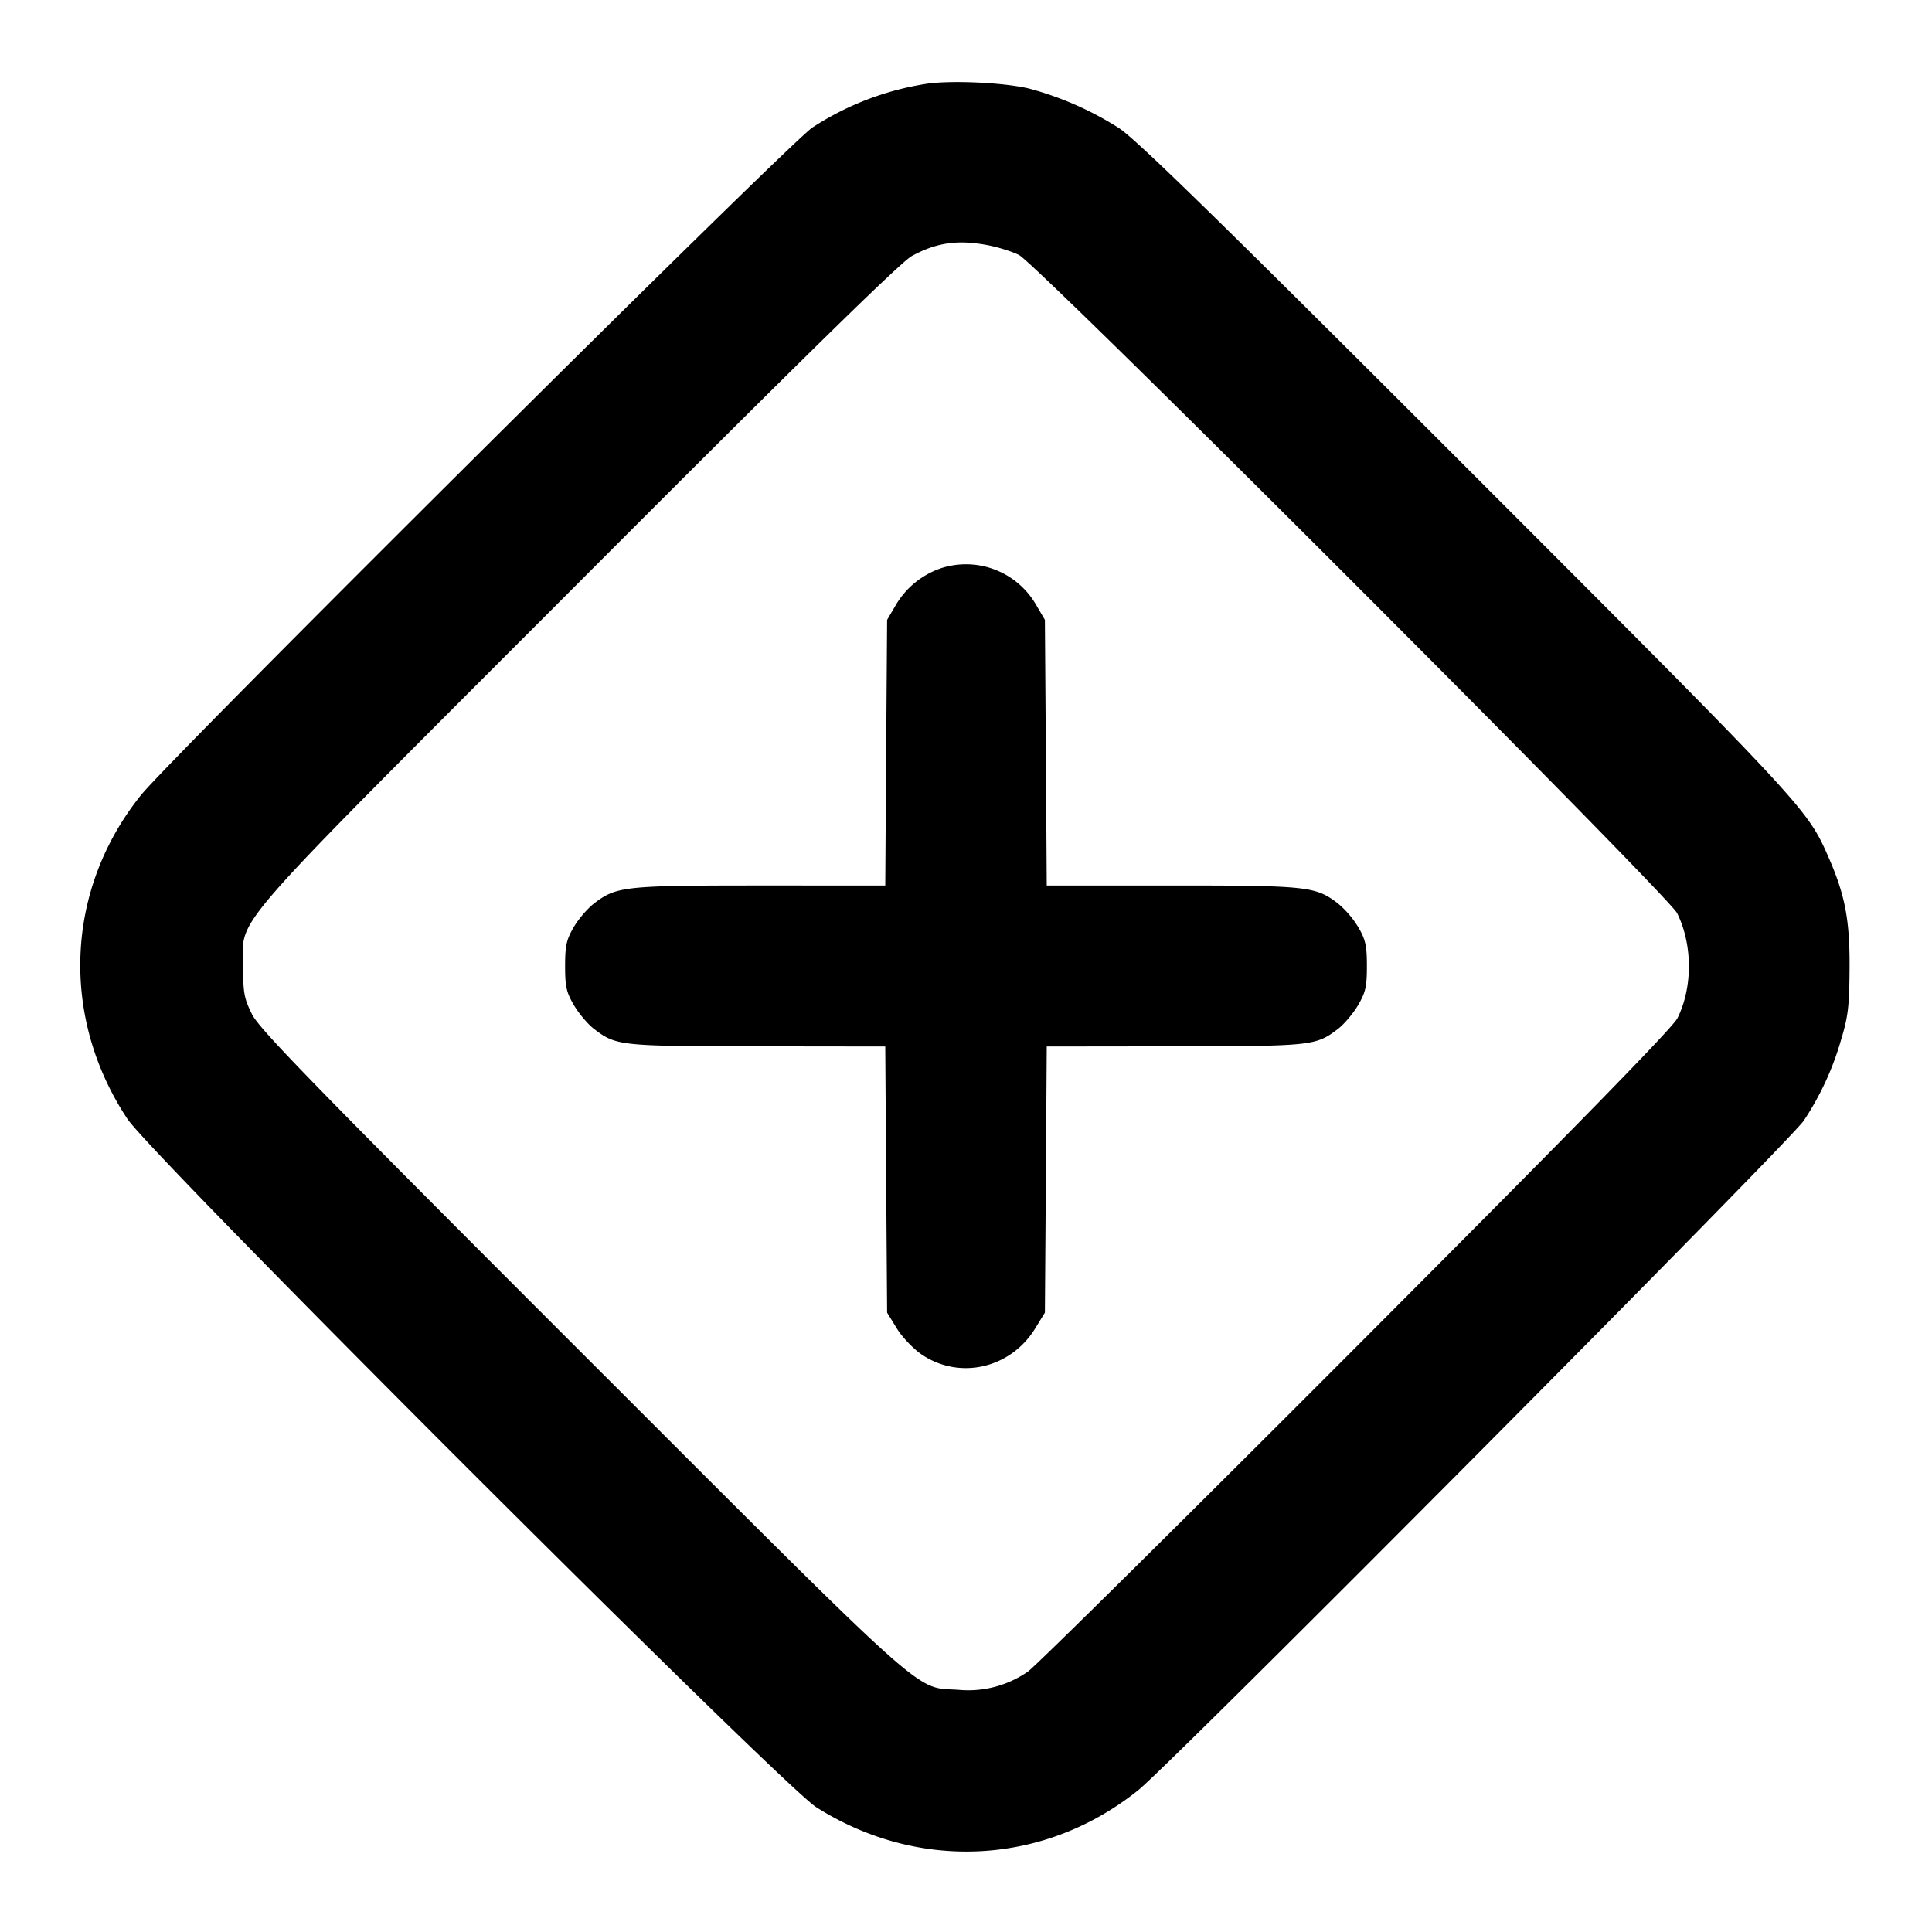 <svg xmlns="http://www.w3.org/2000/svg" width="24" height="24" fill="none" stroke="currentColor" stroke-linecap="round" stroke-linejoin="round" stroke-width="2"><path fill="#000" fill-rule="evenodd" stroke="none" d="M11.502 1.042a3.6 3.6 0 0 0-1.41.542c-.27.174-7.962 7.823-8.339 8.291-.942 1.171-1.009 2.758-.17 4.025.302.457 8.135 8.283 8.557 8.55 1.272.805 2.837.722 4-.212.415-.333 8.114-8.078 8.268-8.318a3.6 3.6 0 0 0 .458-.988c.093-.306.107-.425.11-.912.003-.603-.057-.91-.274-1.4-.255-.575-.327-.653-4.498-4.824-3.059-3.059-4.091-4.067-4.304-4.205a4 4 0 0 0-1.124-.493c-.319-.074-.974-.103-1.274-.056m.759 2.002c.13.024.309.079.398.124.225.111 8.063 7.951 8.175 8.176.193.389.195.921.004 1.304-.059.119-1.287 1.375-3.992 4.085-2.148 2.152-3.983 3.967-4.077 4.032a1.3 1.3 0 0 1-.869.226c-.549-.035-.286.2-4.667-4.179-3.307-3.306-4.006-4.023-4.1-4.208-.099-.197-.113-.267-.112-.584.001-.656-.321-.287 4.152-4.767 2.783-2.788 4.018-3.999 4.153-4.072.305-.167.569-.205.935-.137m-.566 4.013a1.04 1.04 0 0 0-.567.459l-.108.184-.012 1.65-.011 1.65H9.445c-1.687 0-1.787.011-2.063.221-.08.061-.195.194-.254.295-.091.156-.108.23-.108.484 0 .256.016.328.111.489.061.103.173.236.25.294.273.208.319.213 2.027.215l1.589.002.011 1.653.012 1.653.121.197c.068.11.205.253.311.325.471.316 1.102.171 1.407-.325l.121-.197.012-1.653.011-1.653 1.589-.002c1.708-.002 1.754-.007 2.027-.215.077-.058.189-.191.25-.294.095-.161.111-.233.111-.489 0-.254-.017-.328-.108-.484a1.2 1.2 0 0 0-.254-.295c-.276-.21-.376-.221-2.063-.221h-1.552l-.011-1.65-.012-1.65-.108-.184a1.005 1.005 0 0 0-1.177-.459"/></svg>